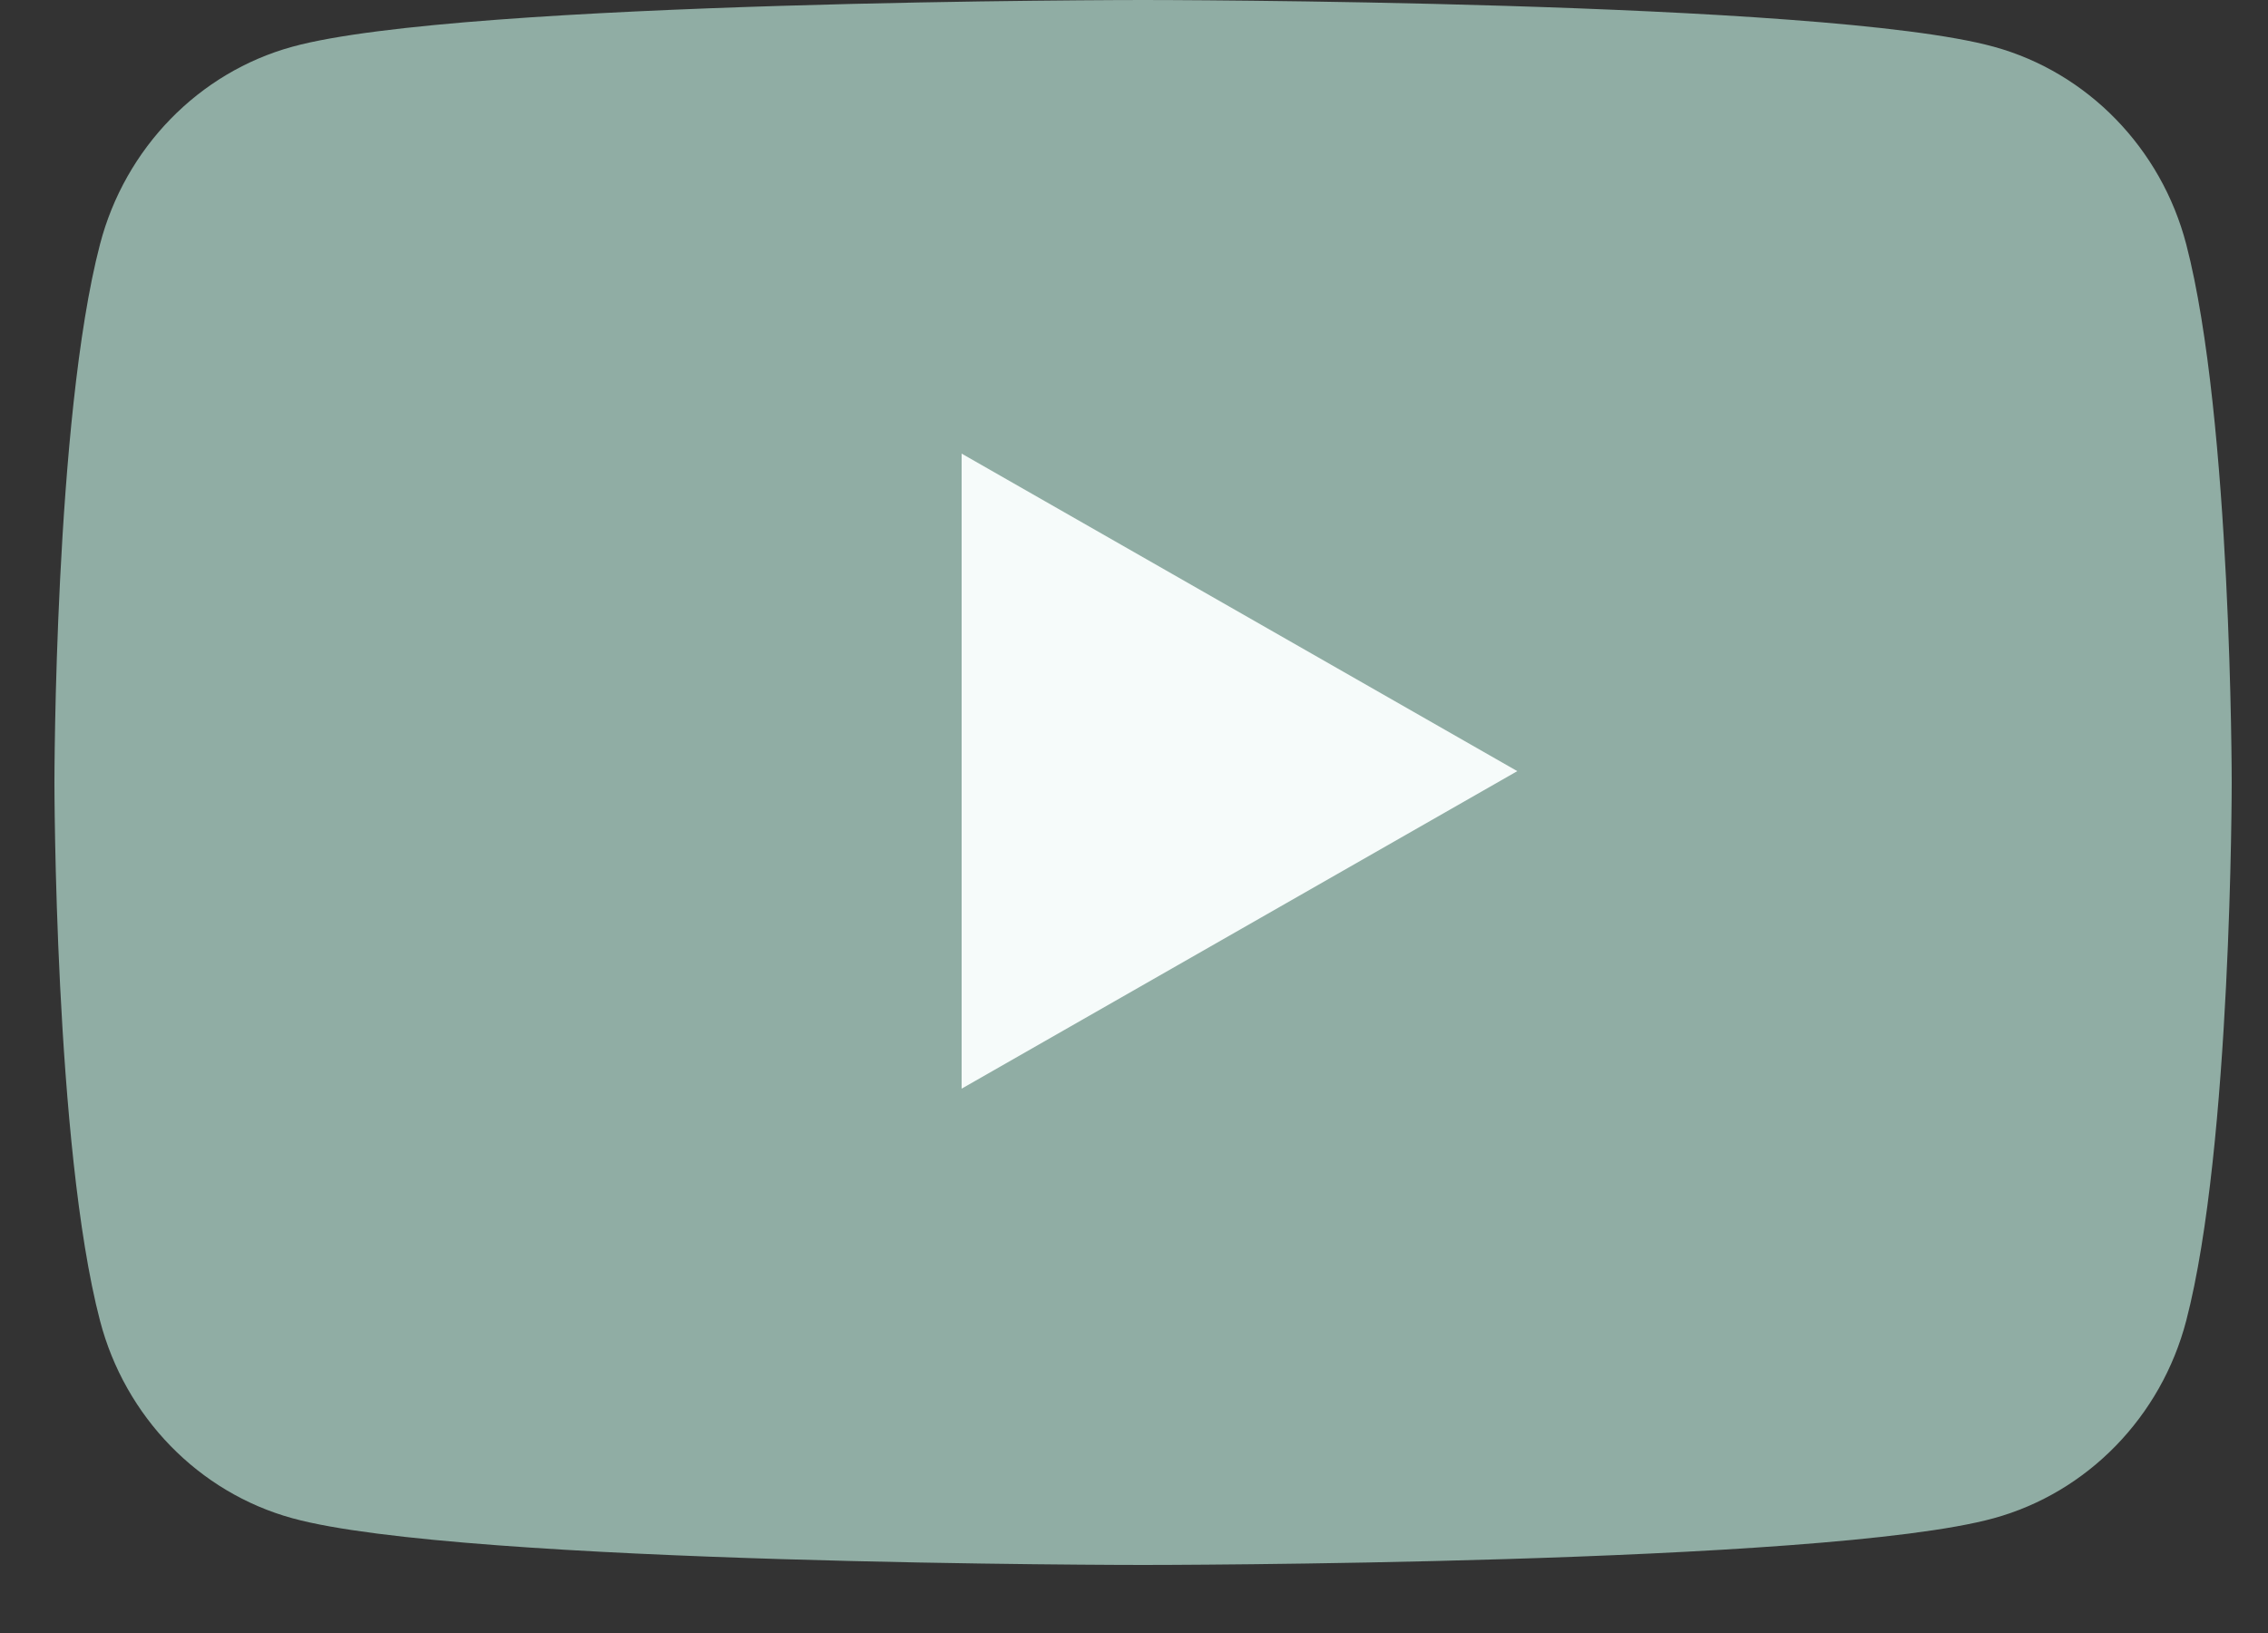 <svg width="25" height="18" viewBox="0 0 25 18" fill="none" xmlns="http://www.w3.org/2000/svg">
<rect x="0" y="0" width="25" height="18" fill="#333333" stroke="none"/>
<path fill-rule="evenodd" clip-rule="evenodd" d="M24.099 2.694C23.823 1.633 23.009 0.798 21.977 0.515C20.105 0 12.6 0 12.6 0C12.6 0 5.095 0 3.223 0.515C2.191 0.798 1.378 1.633 1.102 2.694C0.6 4.615 0.6 8.625 0.6 8.625C0.6 8.625 0.6 12.634 1.102 14.556C1.378 15.617 2.191 16.452 3.223 16.735C5.095 17.25 12.6 17.25 12.6 17.25C12.6 17.25 20.105 17.25 21.977 16.735C23.009 16.452 23.823 15.617 24.099 14.556C24.6 12.634 24.6 8.625 24.6 8.625C24.6 8.625 24.6 4.615 24.099 2.694Z" fill="#90ADA4"/>
<path fill-rule="evenodd" clip-rule="evenodd" d="M10.6 12V5L16.725 8.5L10.6 12Z" fill="#F6FBFA"/>
</svg>
